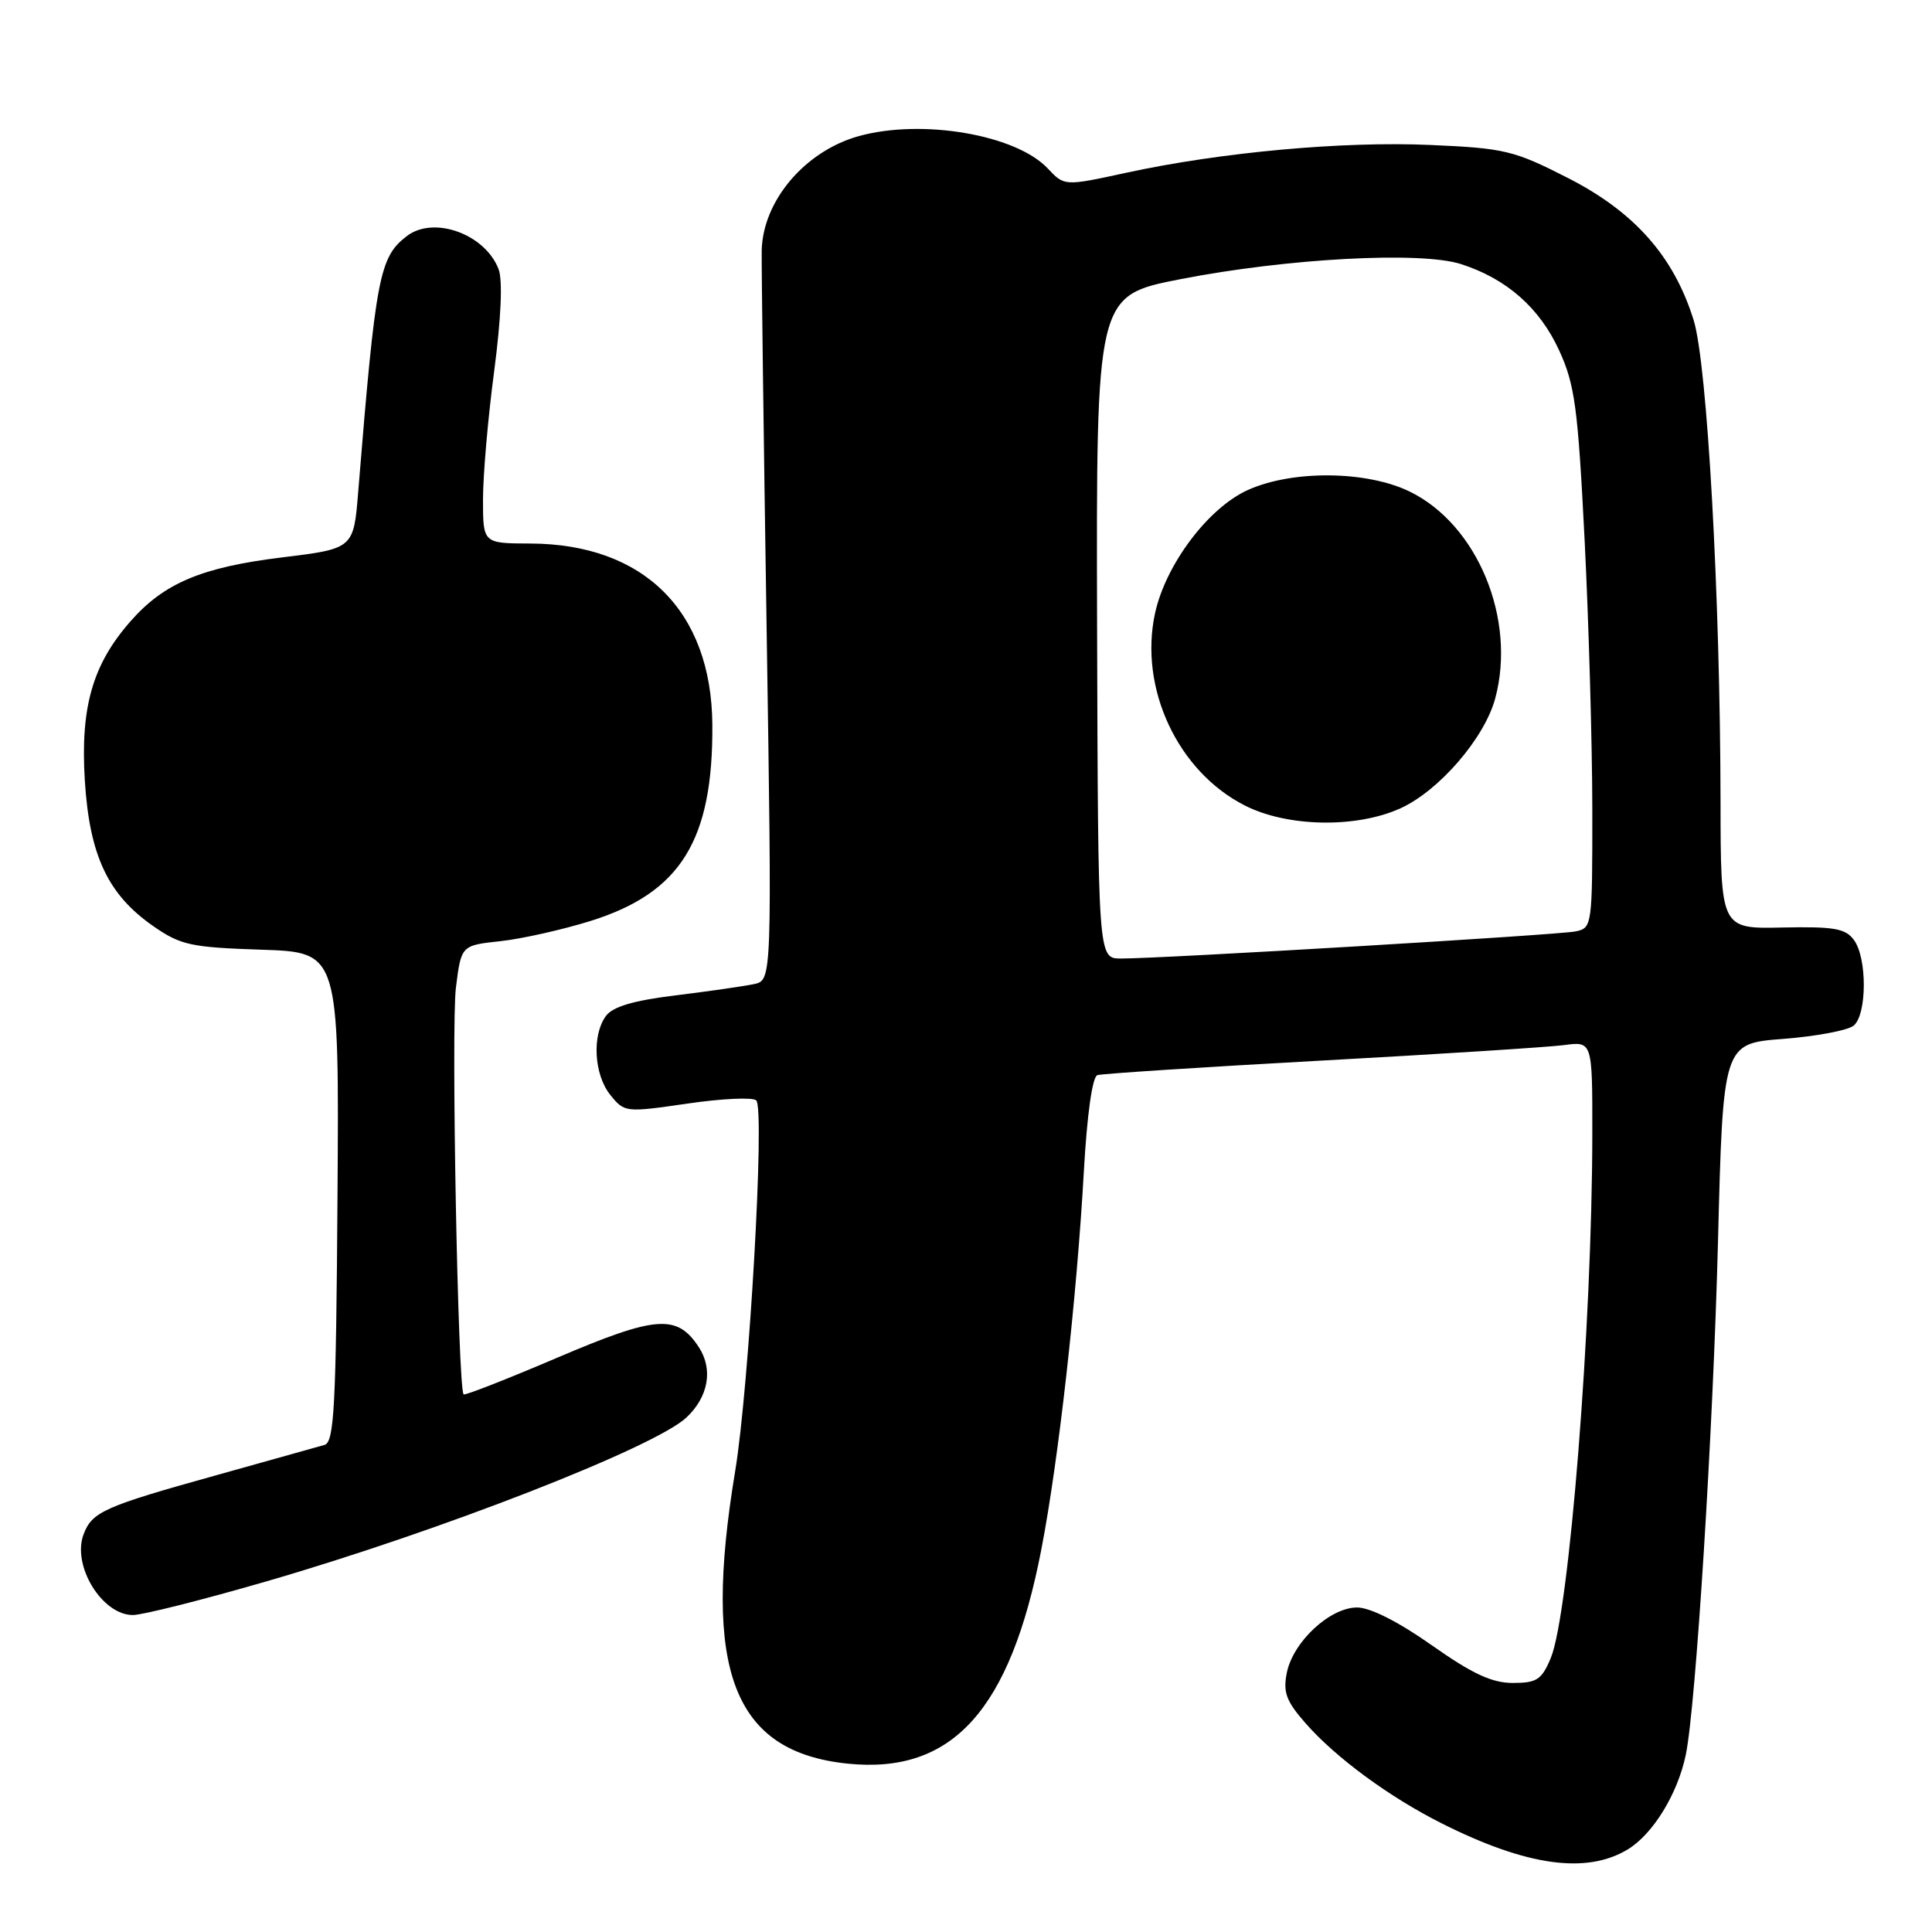 <?xml version="1.0" encoding="UTF-8" standalone="no"?>
<!DOCTYPE svg PUBLIC "-//W3C//DTD SVG 1.1//EN" "http://www.w3.org/Graphics/SVG/1.1/DTD/svg11.dtd" >
<svg xmlns="http://www.w3.org/2000/svg" xmlns:xlink="http://www.w3.org/1999/xlink" version="1.1" viewBox="0 0 256 256">
 <g >
 <path fill="currentColor"
d=" M 215.71 245.04 C 219.05 243.00 222.31 237.67 223.38 232.50 C 224.71 226.05 226.99 189.69 227.64 164.63 C 228.31 138.27 228.31 138.27 236.28 137.66 C 240.66 137.32 244.86 136.53 245.62 135.90 C 247.39 134.43 247.42 126.95 245.66 124.56 C 244.54 123.02 243.04 122.76 236.16 122.90 C 228.00 123.08 228.00 123.08 227.98 106.29 C 227.94 79.04 226.22 48.17 224.41 42.40 C 221.78 33.96 216.57 28.08 207.77 23.59 C 200.61 19.94 199.39 19.64 189.56 19.21 C 177.95 18.69 161.76 20.17 149.19 22.90 C 141.04 24.67 141.04 24.67 138.83 22.32 C 134.62 17.84 122.17 15.71 113.78 18.04 C 106.67 20.02 101.08 26.60 100.93 33.19 C 100.89 35.01 101.18 57.51 101.58 83.19 C 102.30 129.89 102.30 129.89 99.90 130.40 C 98.58 130.68 93.92 131.35 89.53 131.89 C 83.91 132.58 81.19 133.39 80.28 134.63 C 78.41 137.19 78.71 142.43 80.89 145.11 C 82.75 147.41 82.90 147.42 91.09 146.23 C 95.67 145.56 99.77 145.37 100.21 145.81 C 101.37 146.97 99.27 183.72 97.41 194.96 C 93.03 221.36 97.17 232.13 112.31 233.69 C 126.18 235.12 133.86 226.64 137.98 205.32 C 140.27 193.49 142.68 171.99 143.62 155.16 C 144.04 147.69 144.74 142.68 145.41 142.46 C 146.01 142.27 159.32 141.40 175.00 140.54 C 190.68 139.68 205.19 138.75 207.25 138.48 C 211.00 137.98 211.00 137.98 210.99 150.24 C 210.97 175.52 207.93 213.84 205.48 219.71 C 204.28 222.58 203.63 223.00 200.45 223.00 C 197.69 223.00 195.09 221.79 189.71 218.00 C 185.30 214.89 181.56 213.00 179.82 213.00 C 176.22 213.00 171.34 217.54 170.51 221.65 C 169.99 224.25 170.43 225.42 173.02 228.37 C 177.02 232.92 184.11 238.13 191.06 241.62 C 202.30 247.27 210.24 248.37 215.71 245.04 Z  M 35.20 209.57 C 58.27 202.89 86.68 191.81 90.94 187.84 C 93.87 185.11 94.52 181.45 92.60 178.51 C 89.71 174.10 86.97 174.30 73.82 179.91 C 67.17 182.75 61.60 184.93 61.43 184.76 C 60.68 184.01 59.77 135.96 60.41 130.88 C 61.11 125.27 61.11 125.27 66.31 124.71 C 69.16 124.40 74.54 123.19 78.26 122.03 C 90.20 118.29 94.50 111.35 94.39 96.00 C 94.27 80.97 85.32 72.07 70.25 72.02 C 64.00 72.00 64.00 72.00 64.00 66.19 C 64.00 62.99 64.66 55.34 65.48 49.19 C 66.40 42.17 66.62 37.13 66.07 35.68 C 64.29 31.01 57.48 28.55 53.91 31.28 C 50.26 34.08 49.79 36.57 47.47 65.10 C 46.86 72.70 46.86 72.70 37.36 73.86 C 26.70 75.17 21.72 77.27 17.28 82.34 C 12.26 88.05 10.64 93.72 11.24 103.42 C 11.86 113.38 14.30 118.55 20.34 122.74 C 23.95 125.24 25.29 125.53 34.63 125.84 C 44.94 126.18 44.94 126.18 44.72 158.60 C 44.53 186.43 44.29 191.08 43.00 191.46 C 42.17 191.70 35.70 193.51 28.61 195.49 C 13.77 199.62 12.19 200.33 11.07 203.32 C 9.52 207.46 13.52 214.00 17.61 214.00 C 18.87 214.00 26.79 212.01 35.20 209.57 Z  M 145.37 83.09 C 145.25 39.18 145.25 39.18 156.37 37.00 C 170.53 34.23 188.24 33.28 193.58 34.99 C 199.63 36.93 204.01 40.79 206.60 46.44 C 208.68 50.98 209.08 53.98 209.97 71.55 C 210.52 82.52 210.98 98.58 210.99 107.23 C 211.00 122.75 210.97 122.97 208.75 123.42 C 206.41 123.89 153.77 127.03 148.50 127.01 C 145.50 127.00 145.50 127.00 145.37 83.09 Z  M 185.56 107.11 C 190.69 104.78 196.70 97.81 198.12 92.56 C 200.96 82.02 195.76 69.48 186.76 65.12 C 181.03 62.35 171.21 62.27 165.32 64.94 C 160.08 67.32 154.46 74.80 153.05 81.25 C 150.89 91.19 156.06 102.24 164.98 106.75 C 170.62 109.60 179.72 109.76 185.56 107.11 Z "/>
</g>
</svg>